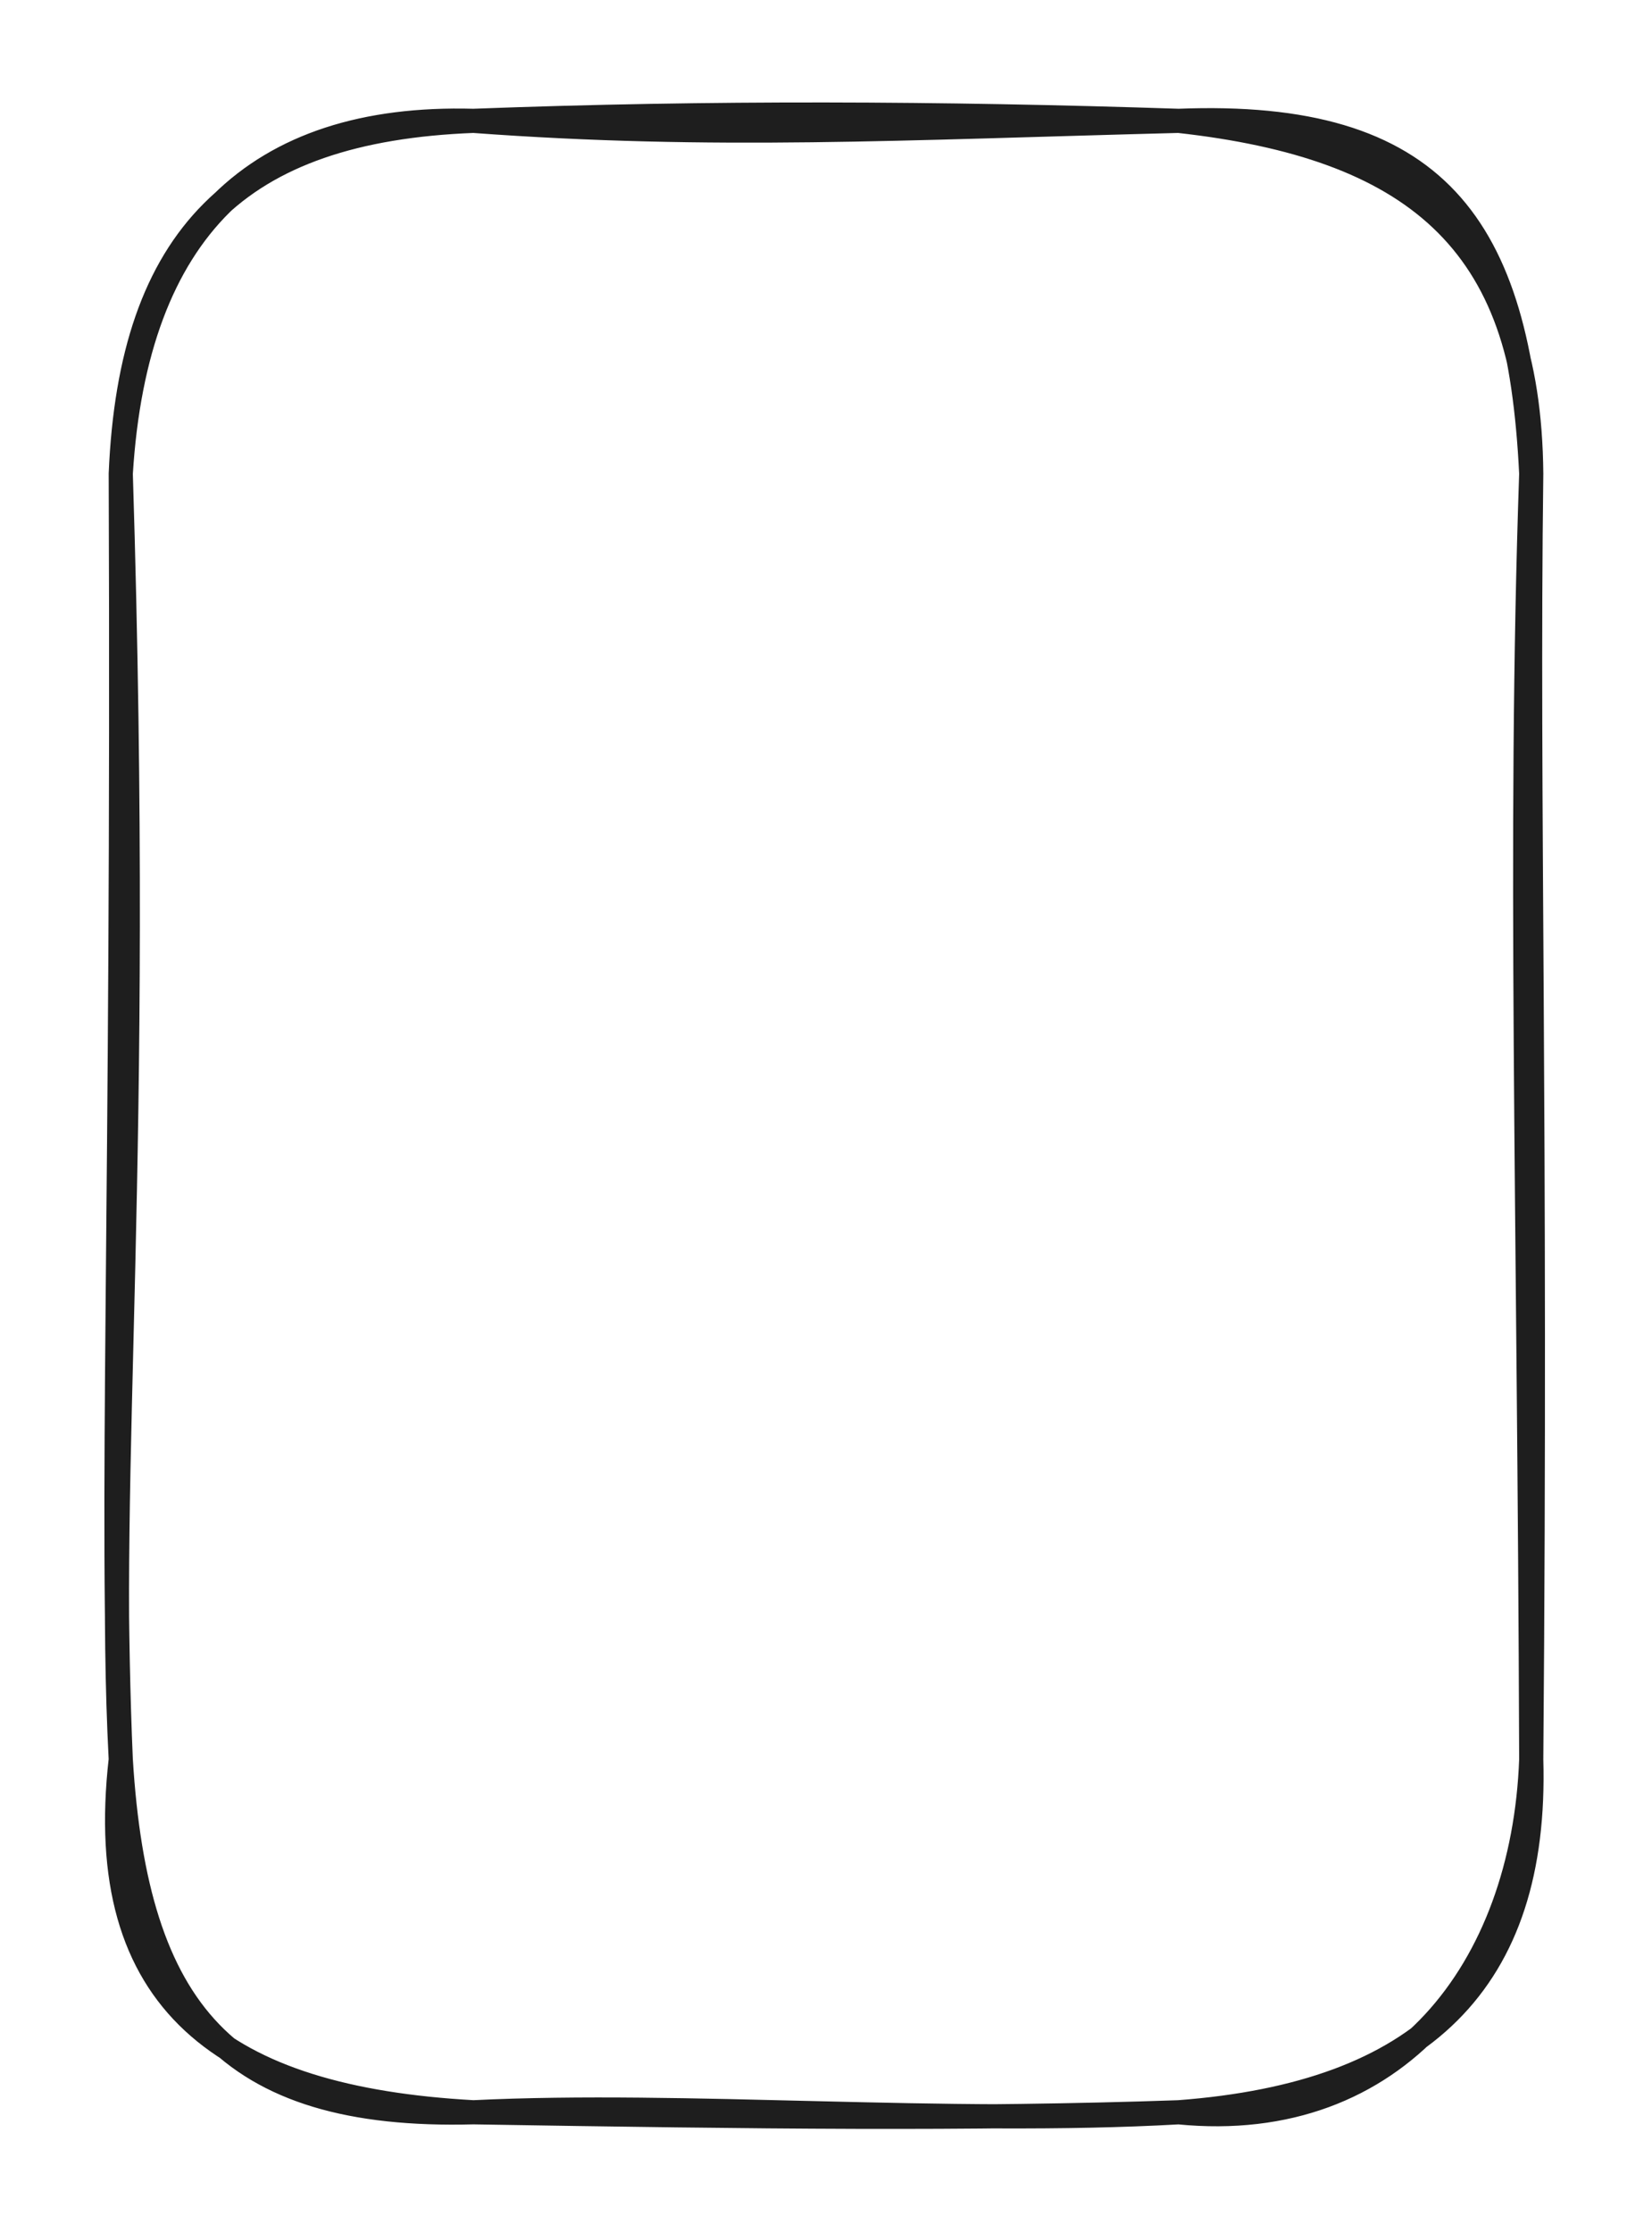 <svg version="1.1" xmlns="http://www.w3.org/2000/svg" viewBox="0 0 136.8 184.8" width="136.8" height="184.8" class="excalidraw-svg">
  <!-- svg-source:excalidraw -->
  
  <defs>
    <style class="style-fonts">
      @font-face {
        font-family: "Virgil";
        src: url("https://excalidraw.com/Virgil.woff2");
      }
      @font-face {
        font-family: "Cascadia";
        src: url("https://excalidraw.com/Cascadia.woff2");
      }
      @font-face {
        font-family: "Assistant";
        src: url("https://excalidraw.com/Assistant-Regular.woff2");
      }
    </style>
    
  </defs>
  <rect x="0" y="0" width="136.8" height="184.8" fill="#ffffff"/><g stroke-linecap="round" transform="translate(10 10) rotate(0 58.4 82.4)"><path d="M29.2 0 C49.12 1.47, 64.65 0.59, 87.6 0 M29.2 0 C48.88 -0.74, 67.79 -0.65, 87.6 0 M87.6 0 C108.89 -0.84, 115.8 8.57, 116.8 29.2 M87.6 0 C106.84 2.14, 116.63 9.82, 116.8 29.2 M116.8 29.2 C116.45 56.27, 117.24 82.47, 116.8 135.6 M116.8 29.2 C115.75 59.54, 116.65 89.5, 116.8 135.6 M116.8 135.6 C117.33 153.93, 107.8 163.28, 87.6 164.8 M116.8 135.6 C116.16 152.95, 105.67 166.59, 87.6 164.8 M87.6 164.8 C68.48 165.88, 46.69 163.94, 29.2 164.8 M87.6 164.8 C70.24 165.4, 53.08 165.19, 29.2 164.8 M29.2 164.8 C8.81 165.34, 1.27 156.42, 0 135.6 M29.2 164.8 C8.51 163.65, -2.29 155.72, 0 135.6 M0 135.6 C-1.26 111.19, 1.8 86.78, 0 29.2 M0 135.6 C-0.91 114.39, 0.24 90.99, 0 29.2 M0 29.2 C1.25 9, 11.24 -0.49, 29.2 0 M0 29.2 C0.83 9.6, 9.68 0.76, 29.2 0" stroke="#1e1e1e" stroke-width="2" fill="none"/></g></svg>